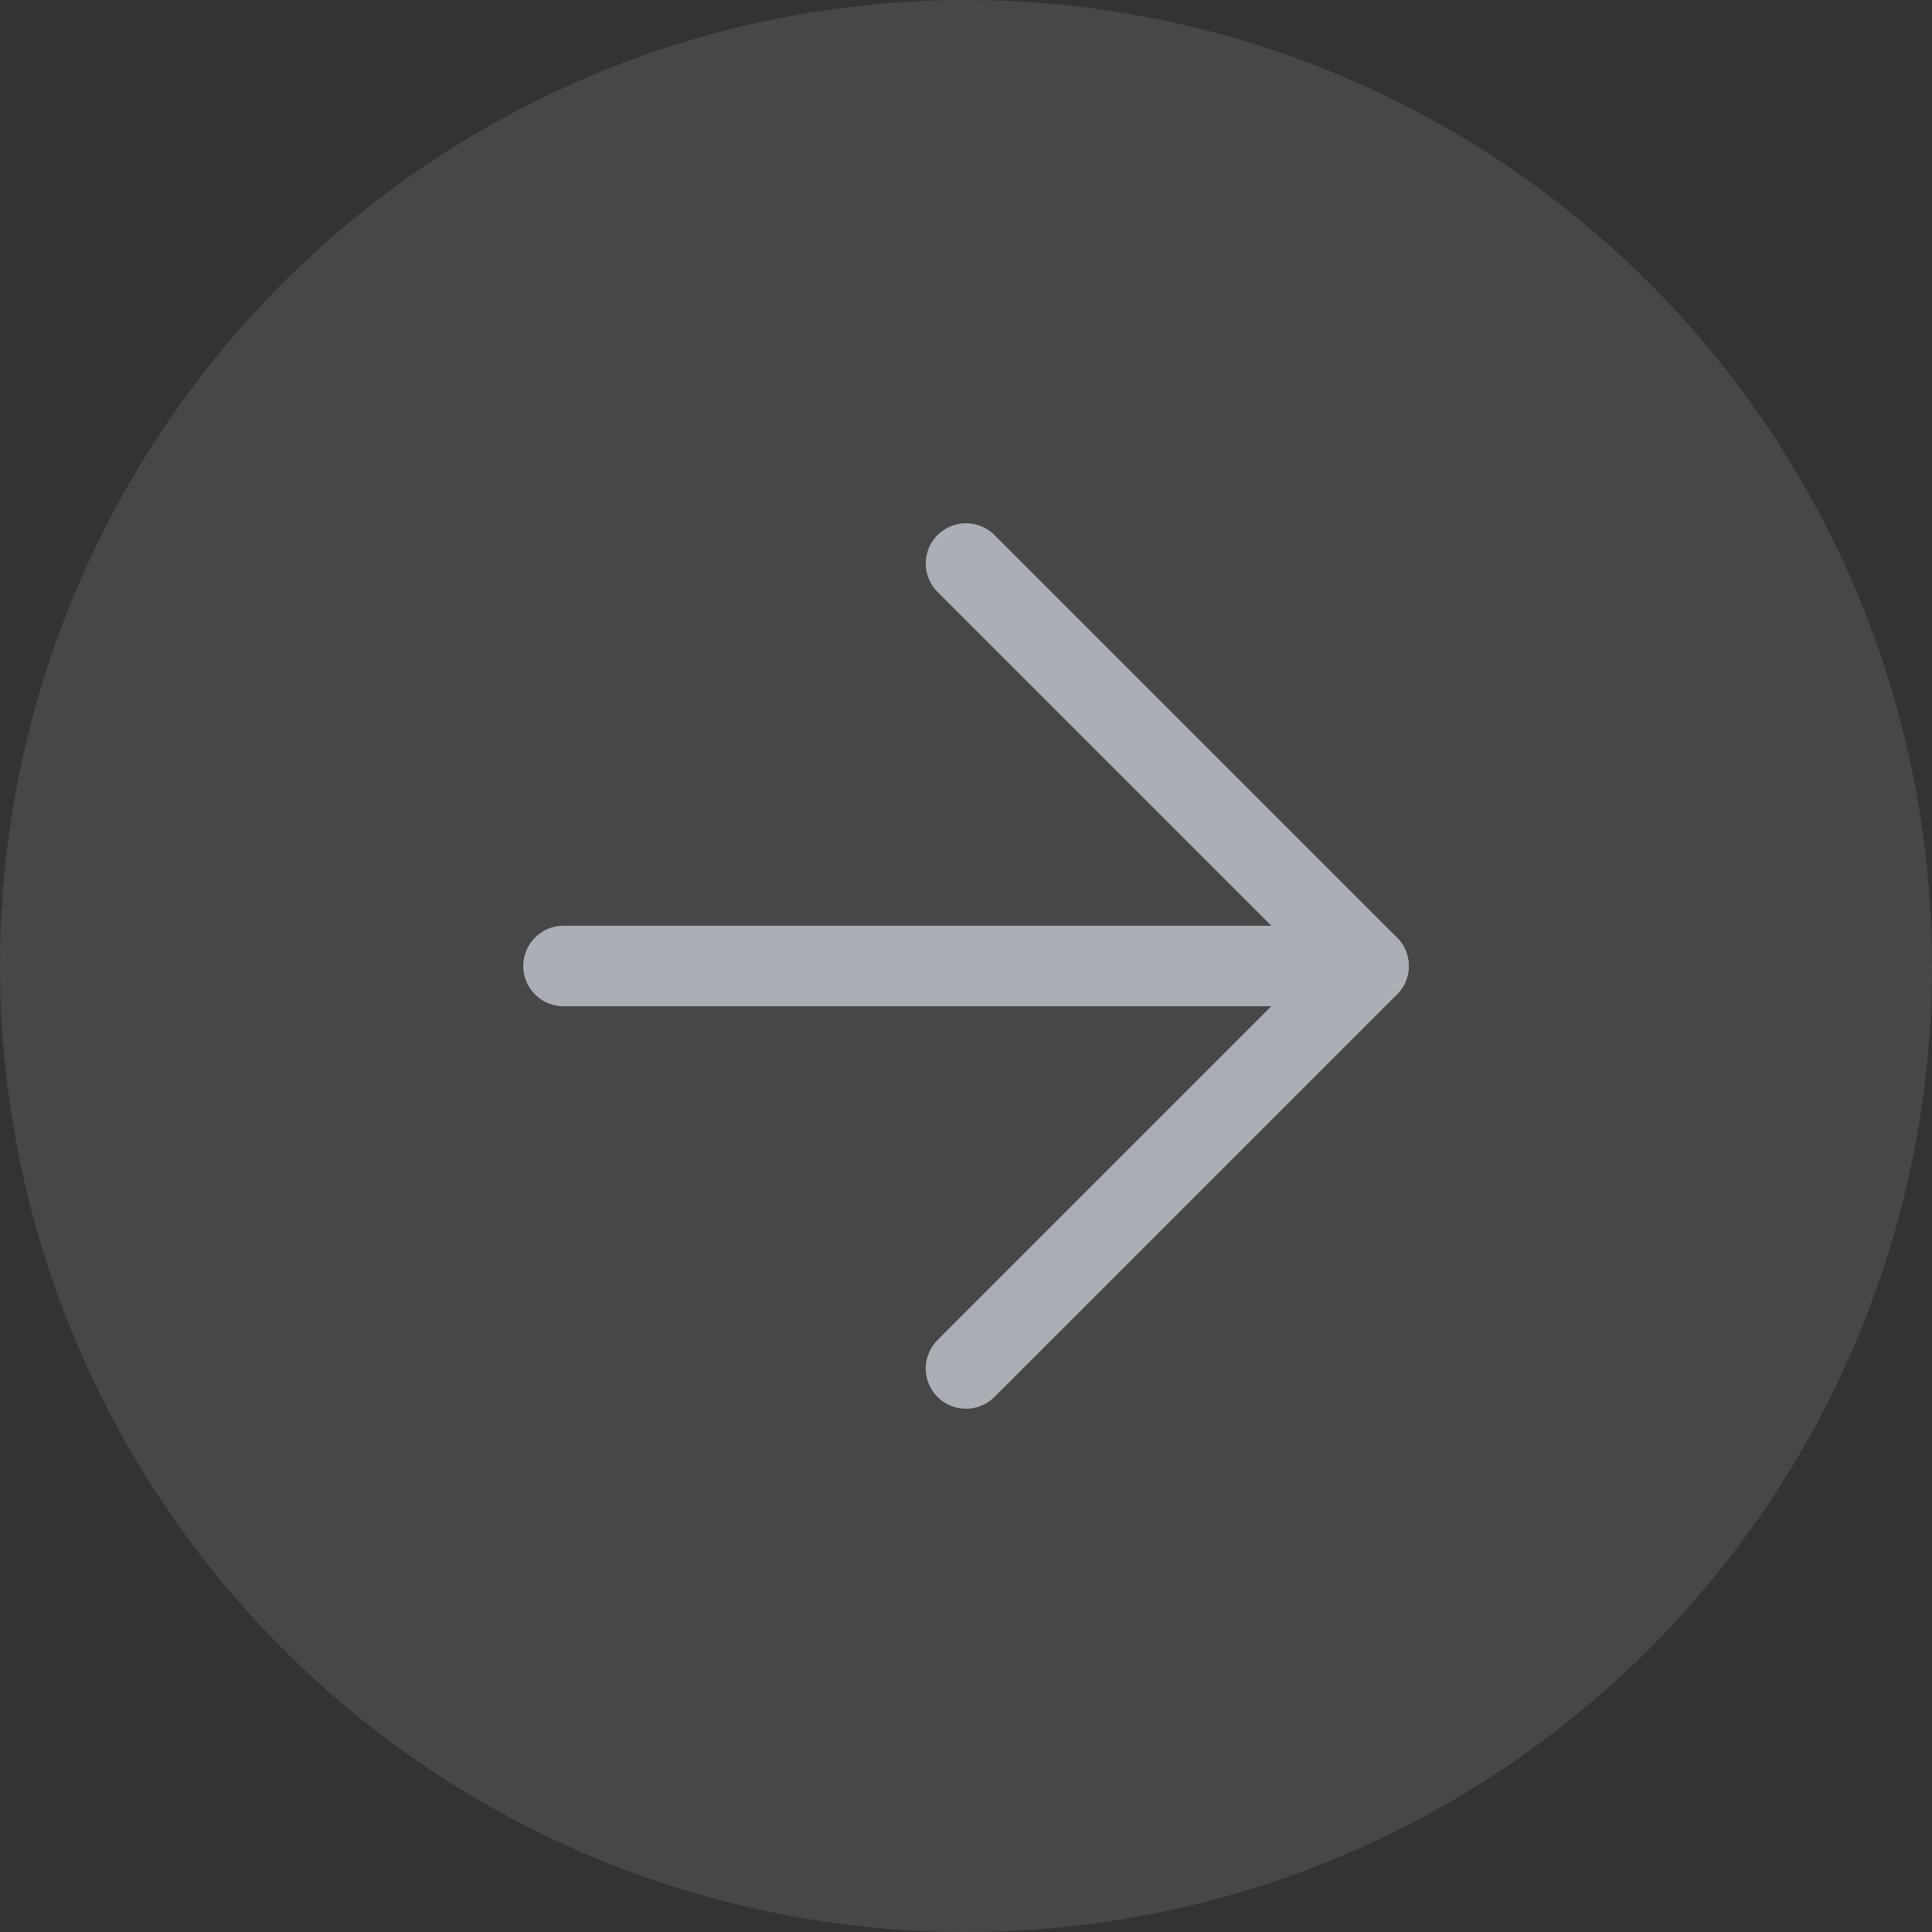 <svg width="48" height="48" viewBox="0 0 48 48" fill="none" xmlns="http://www.w3.org/2000/svg"><rect x="0" y="0" width="48" height="48" fill="#333333" stroke="none"/><circle cx="24" cy="24" r="24" fill="white" fill-opacity="0.1"/><path d="M24 14L34 24L24 34" stroke="#ACAEB5" stroke-width="2" stroke-linecap="round" stroke-linejoin="round"/><path d="M34 24H14" stroke="#ACAEB5" stroke-width="2" stroke-linecap="round" stroke-linejoin="round"/></svg>